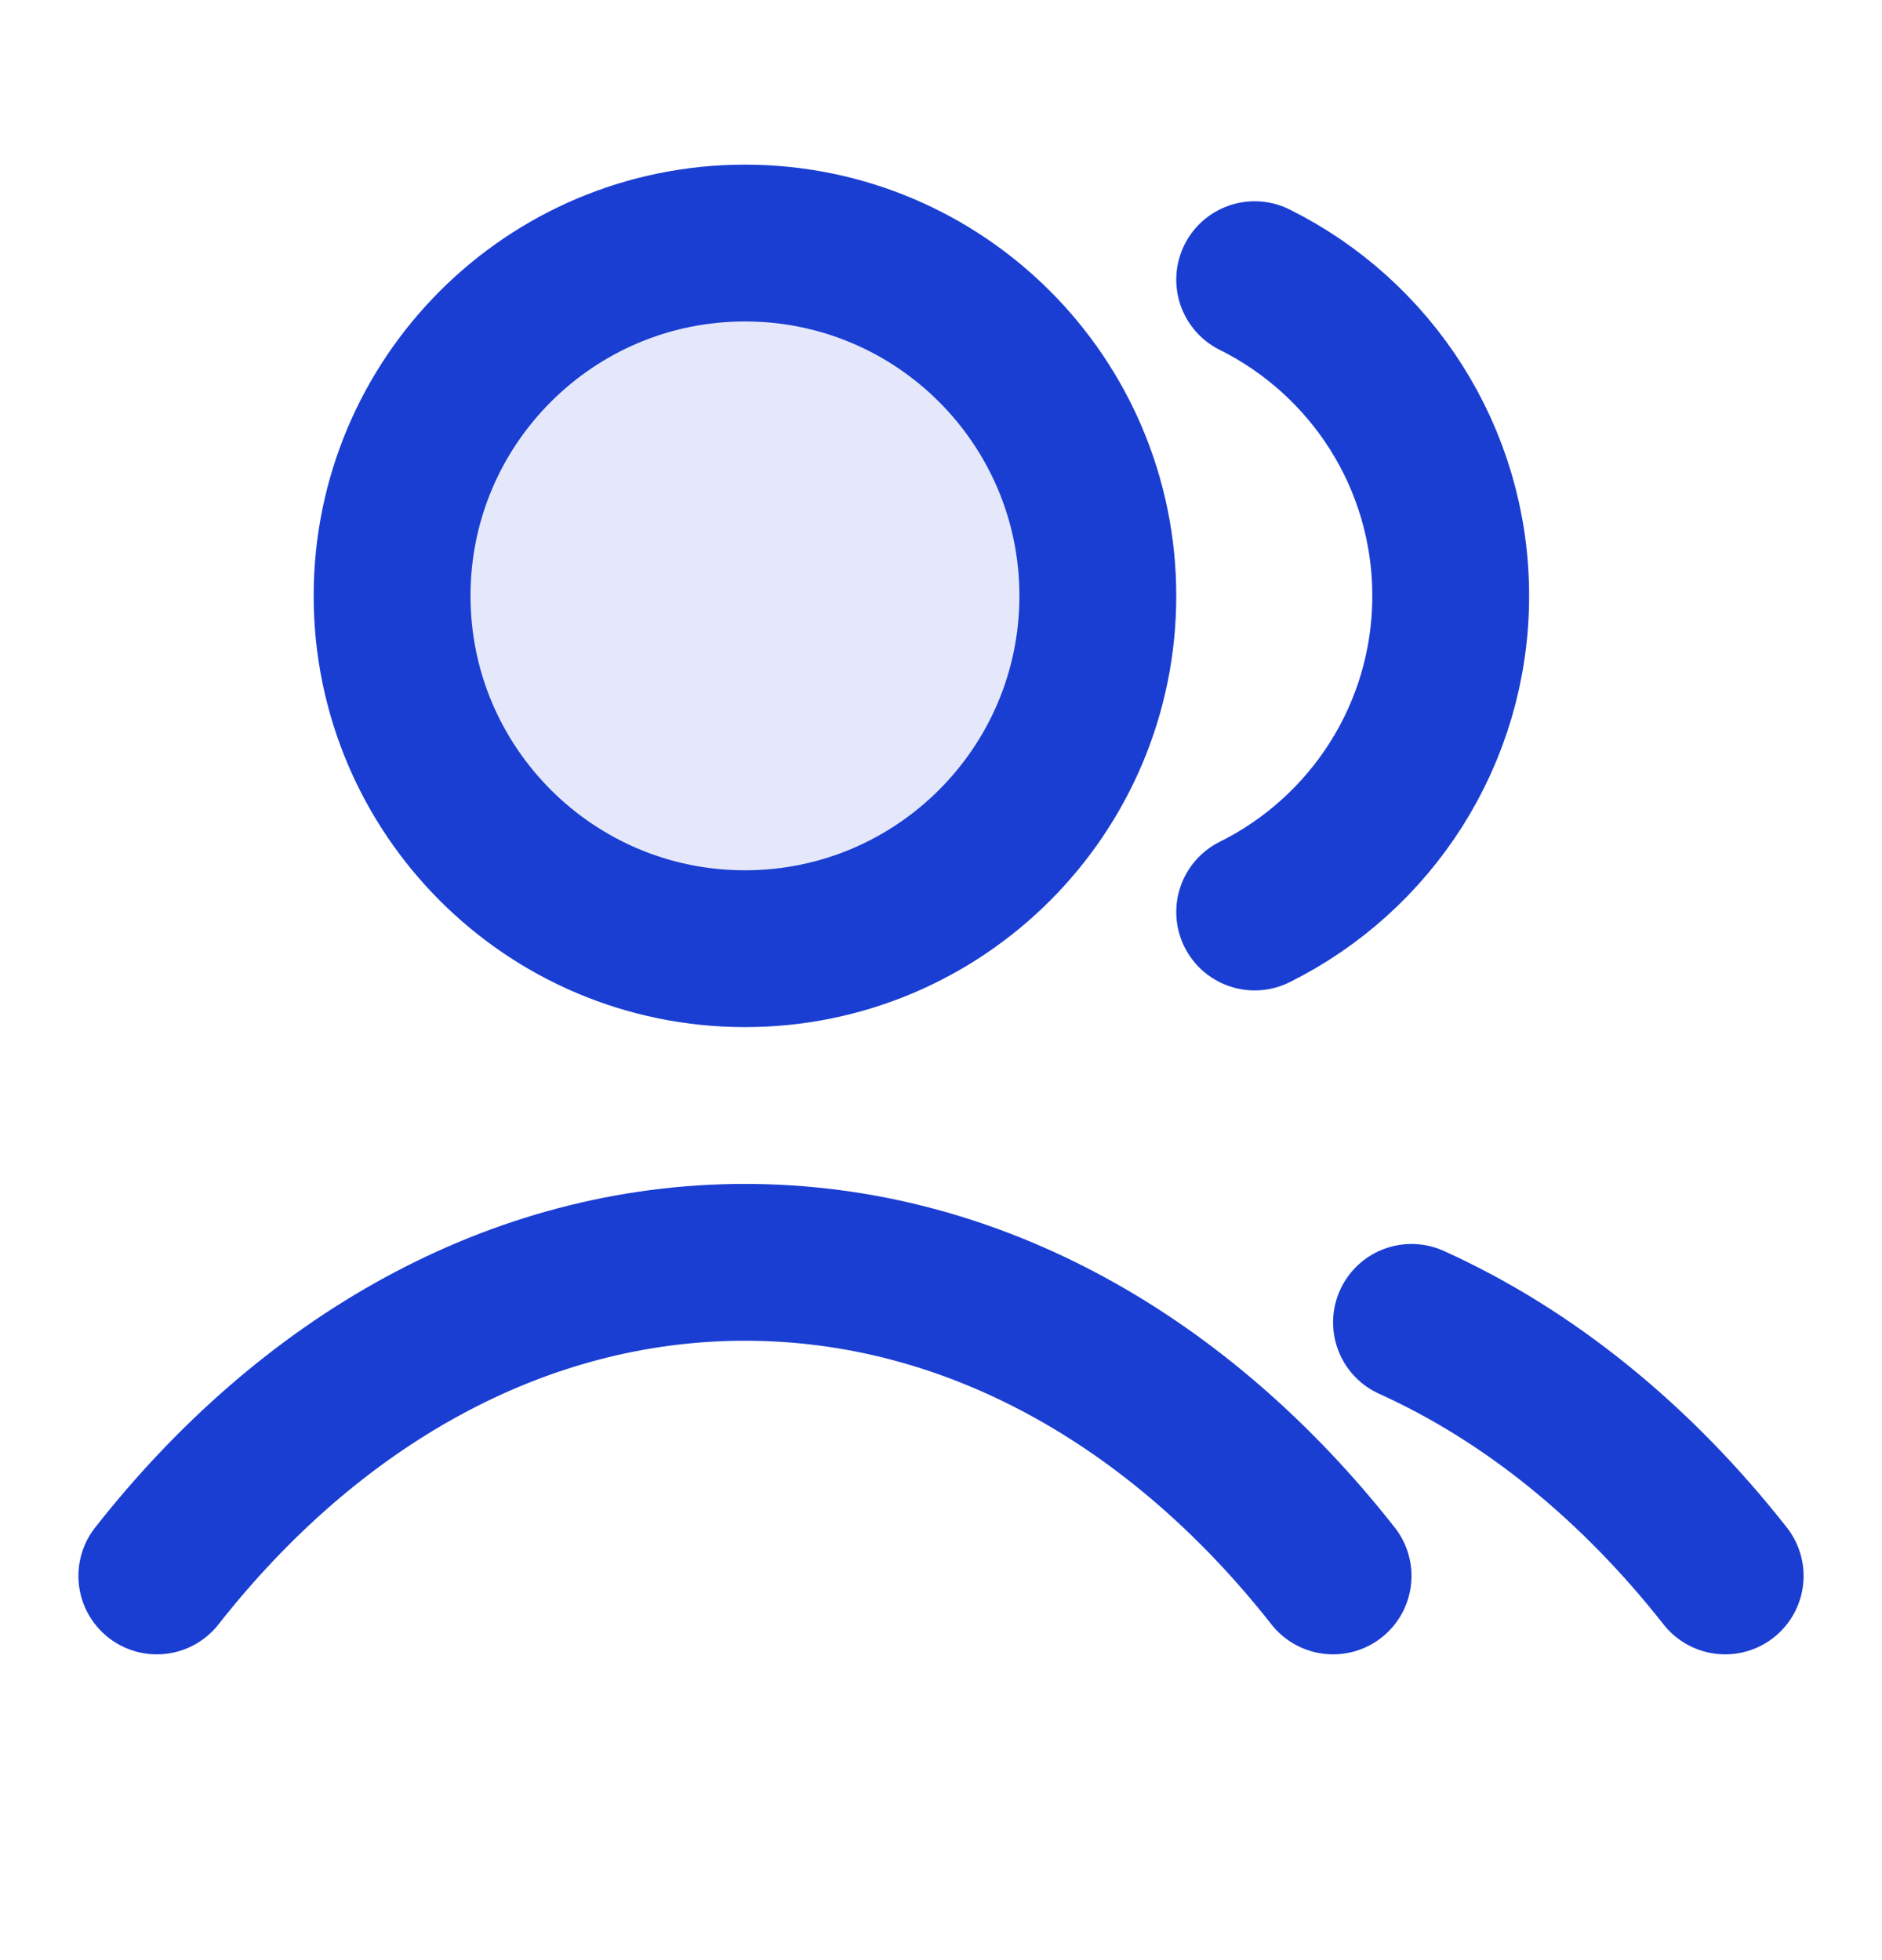 <svg width="24" height="25" viewBox="0 0 24 25" fill="none" xmlns="http://www.w3.org/2000/svg">
    <path opacity="0.12"
        d="M9.5 12.1C11.985 12.1 14 10.085 14 7.6C14 5.114 11.985 3.1 9.5 3.1C7.015 3.1 5 5.114 5 7.6C5 10.085 7.015 12.1 9.5 12.1Z"
        fill="#1A3ED2" />
    <path
        d="M16 3.567C17.482 4.304 18.5 5.833 18.5 7.6C18.5 9.366 17.482 10.896 16 11.632M18 16.866C19.512 17.55 20.872 18.665 22 20.1M2 20.1C3.946 17.622 6.589 16.1 9.5 16.1C12.411 16.1 15.053 17.622 17 20.1M14 7.6C14 10.085 11.985 12.1 9.5 12.1C7.015 12.1 5 10.085 5 7.6C5 5.114 7.015 3.1 9.5 3.1C11.985 3.1 14 5.114 14 7.6Z"
        stroke="#1A3ED2" stroke-width="2" stroke-linecap="round" stroke-linejoin="round" />
</svg>
